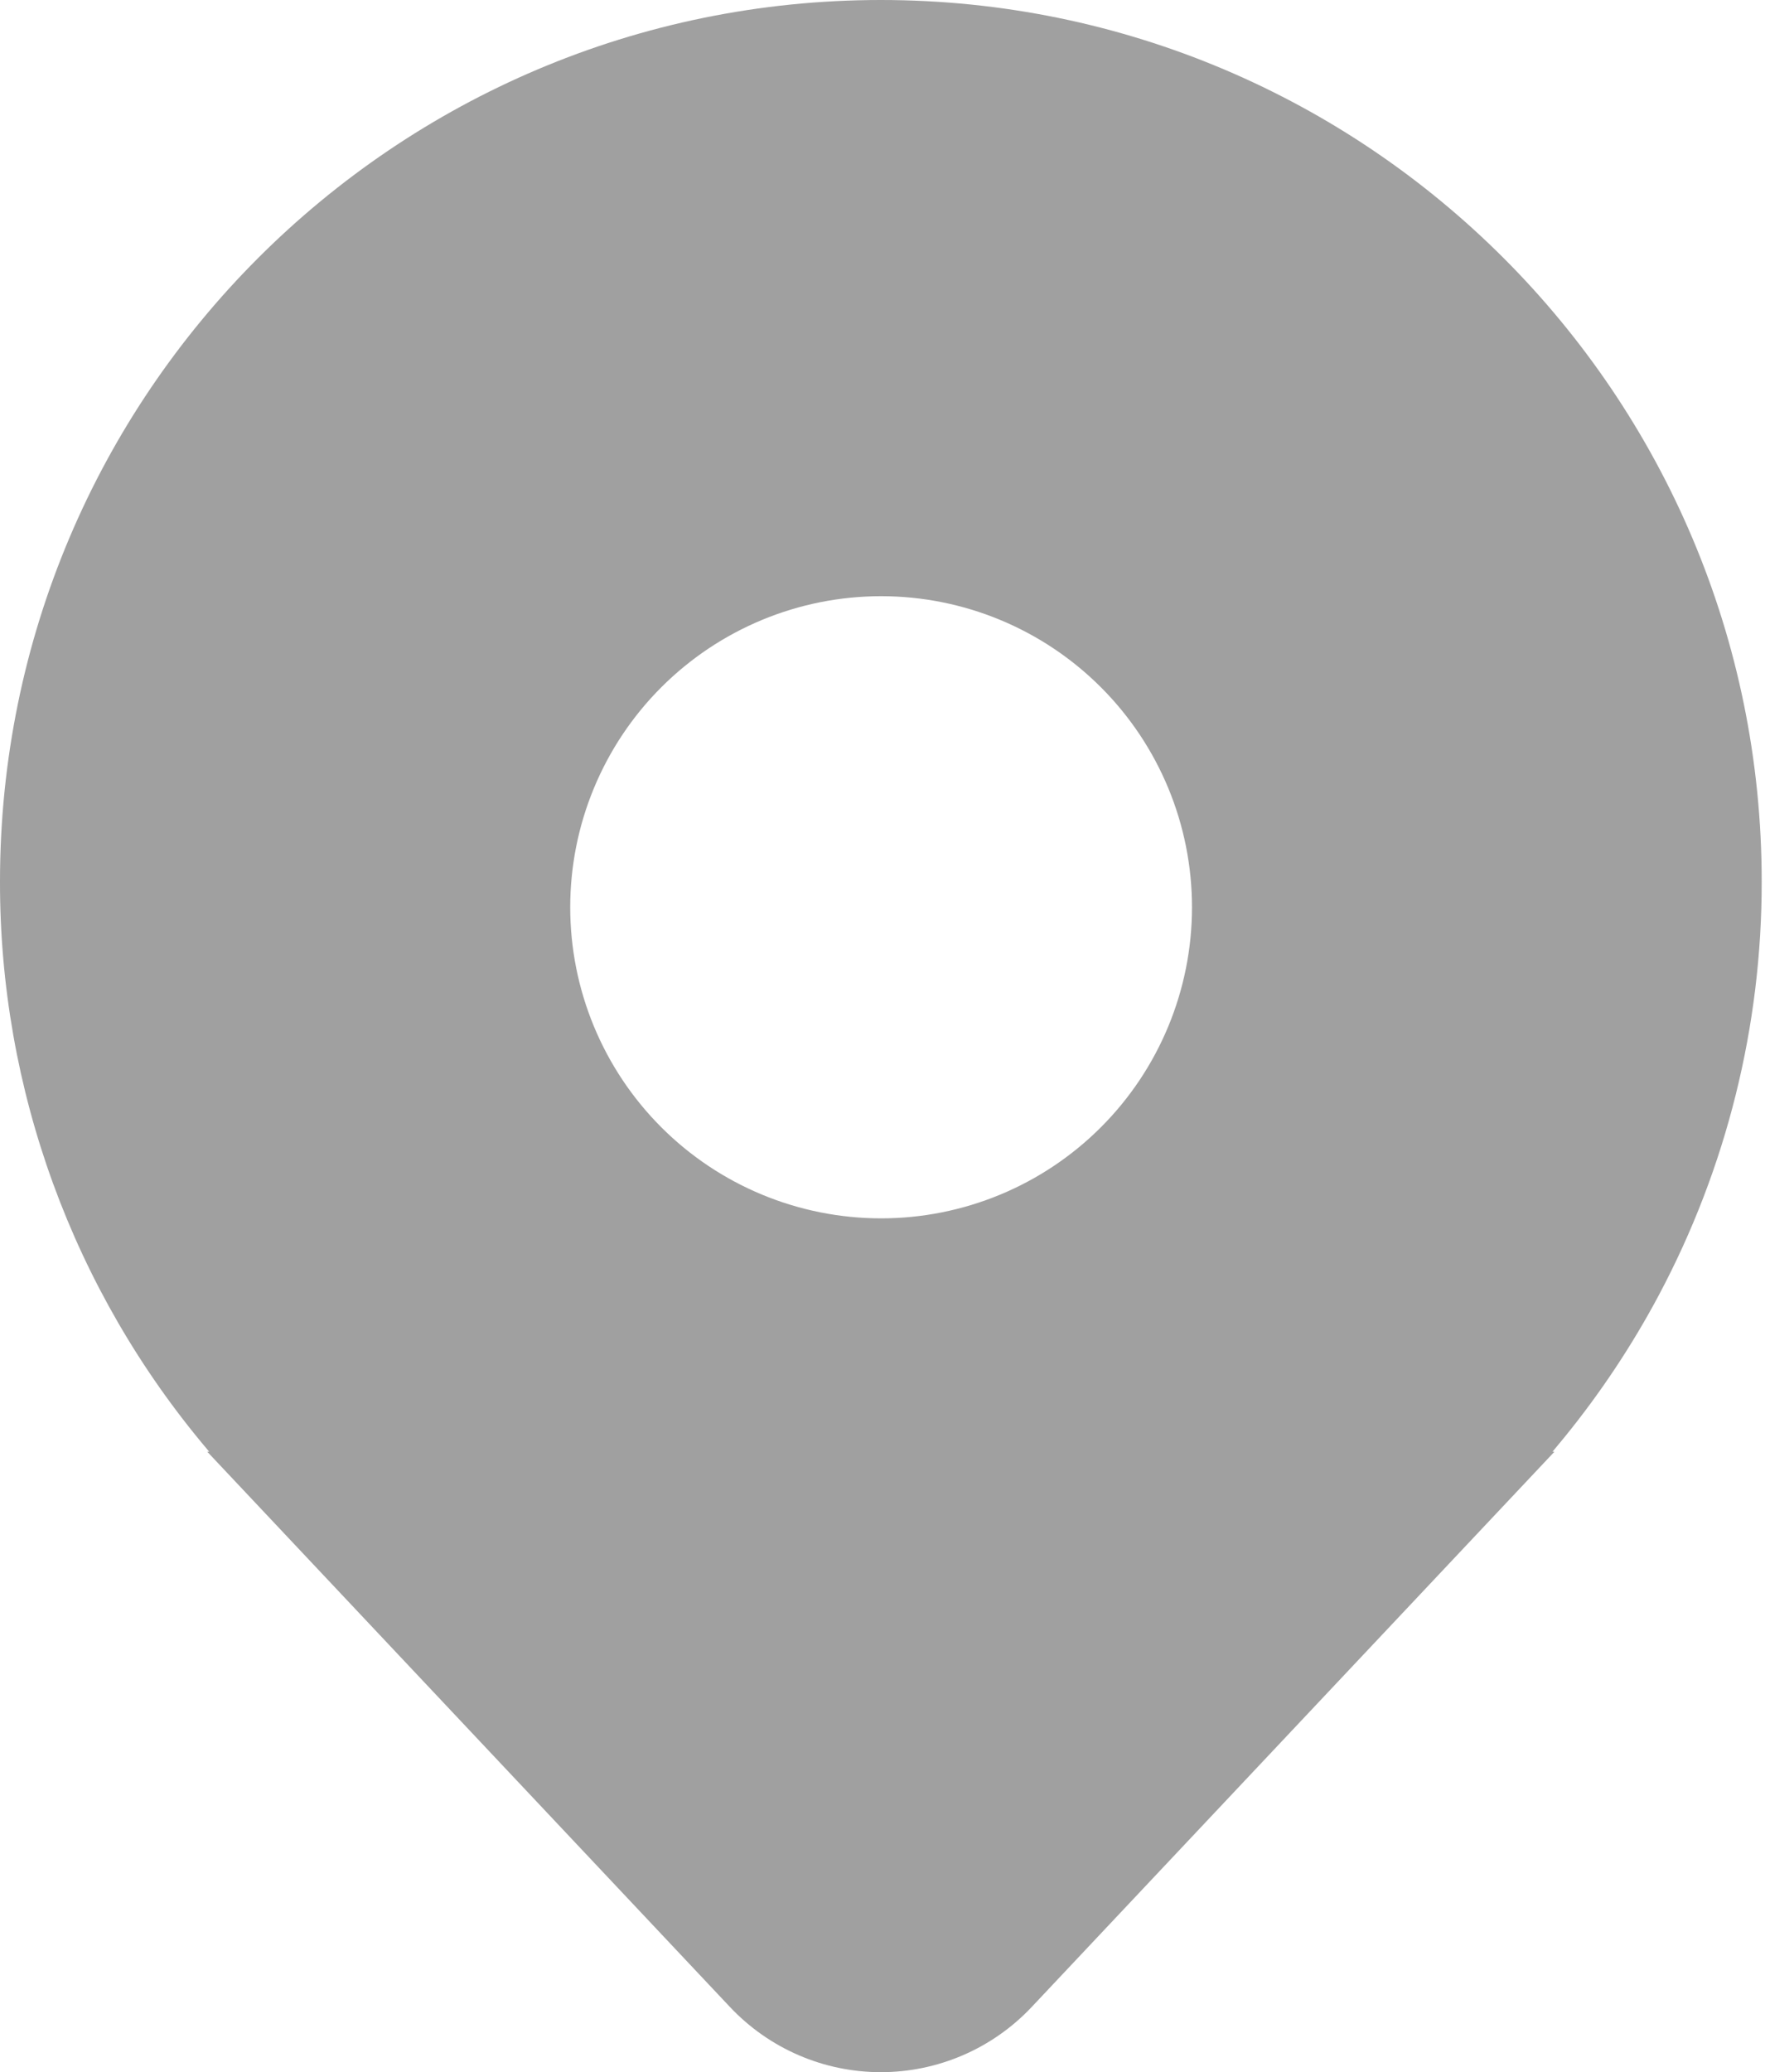 <svg width="427" height="501" viewBox="0 0 427 501" fill="none" xmlns="http://www.w3.org/2000/svg">
<path d="M401.318 313.132C417.709 282.34 426.256 247.982 426.2 213.1C426.2 95.406 330.794 0 213.1 0C95.406 0 0 95.406 0 213.1C-0.086 263.37 17.684 312.037 50.142 350.424L50.392 350.737C50.48 350.813 50.555 350.913 50.618 350.988H50.142L176.597 485.241C181.285 490.217 186.941 494.182 193.217 496.892C199.494 499.602 206.258 501 213.094 501C219.93 501 226.694 499.602 232.971 496.892C239.247 494.182 244.903 490.217 249.59 485.241L376.059 350.988H375.583L375.783 350.75L375.808 350.725C376.711 349.647 377.613 348.569 378.503 347.466C387.198 336.779 394.839 325.289 401.318 313.132ZM213.163 294.567C193.216 294.567 174.085 286.643 159.98 272.538C145.875 258.433 137.951 239.302 137.951 219.355C137.951 199.408 145.875 180.277 159.98 166.172C174.085 152.067 193.216 144.143 213.163 144.143C233.11 144.143 252.241 152.067 266.346 166.172C280.451 180.277 288.375 199.408 288.375 219.355C288.375 239.302 280.451 258.433 266.346 272.538C252.241 286.643 233.11 294.567 213.163 294.567Z" fill="#A0A0A0"/>
</svg>
